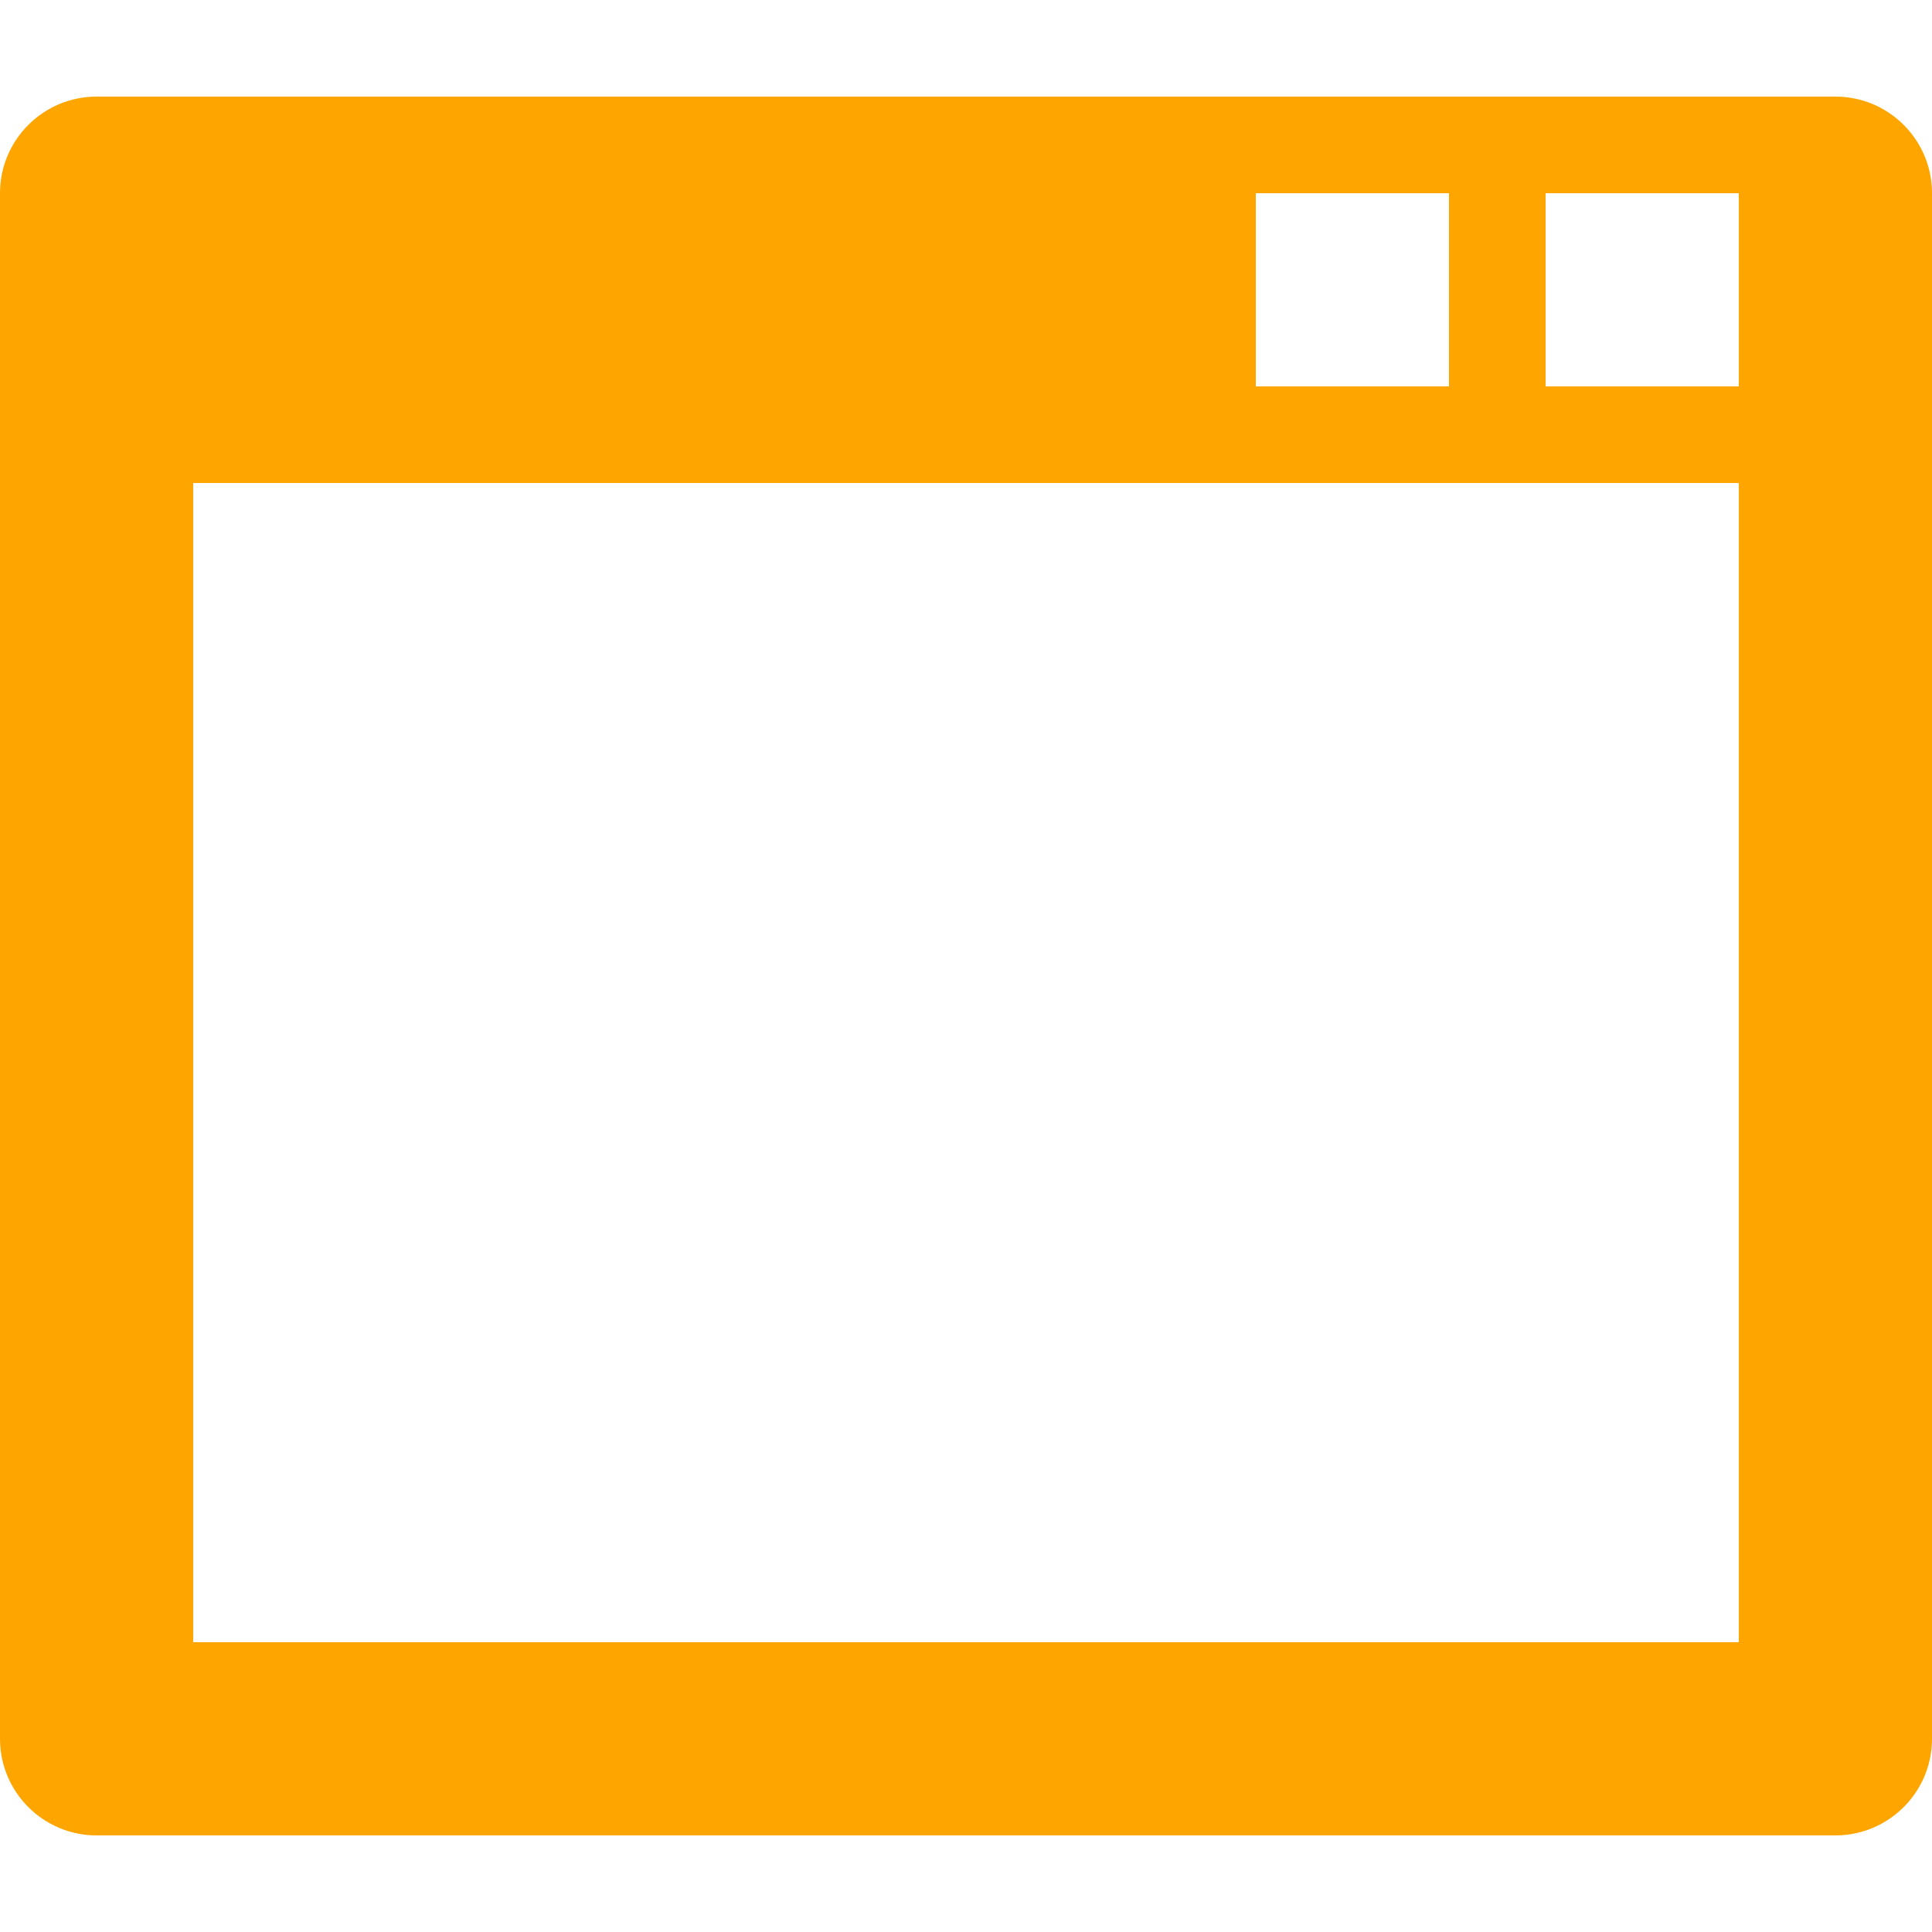 <?xml version="1.0" encoding="UTF-8"?>
<svg width="20px" height="20px" viewBox="0 0 20 20" version="1.1" xmlns="http://www.w3.org/2000/svg" xmlns:xlink="http://www.w3.org/1999/xlink">
    <title>modal</title>
    <g id="modal" stroke="none" stroke-width="1" fill="none" fill-rule="evenodd">
        <path d="M19,1 C19.552,1 20,1.448 20,2 L20,18 C20,18.552 19.552,19 19,19 L1,19 C0.448,19 -5.00000112e-08,18.552 -5.00000112e-08,18 L-5.00000112e-08,2 C-5.00000112e-08,1.448 0.448,1 1,1 L19,1 Z M18,5 L2,5 L2,17 L18,17 L18,5 Z M15,2 L13,2 L13,4 L15,4 L15,2 Z M18,2 L16,2 L16,4 L18,4 L18,2 Z" id="Shape" fill="orange" fill-rule="nonzero"></path>
    </g>
</svg>